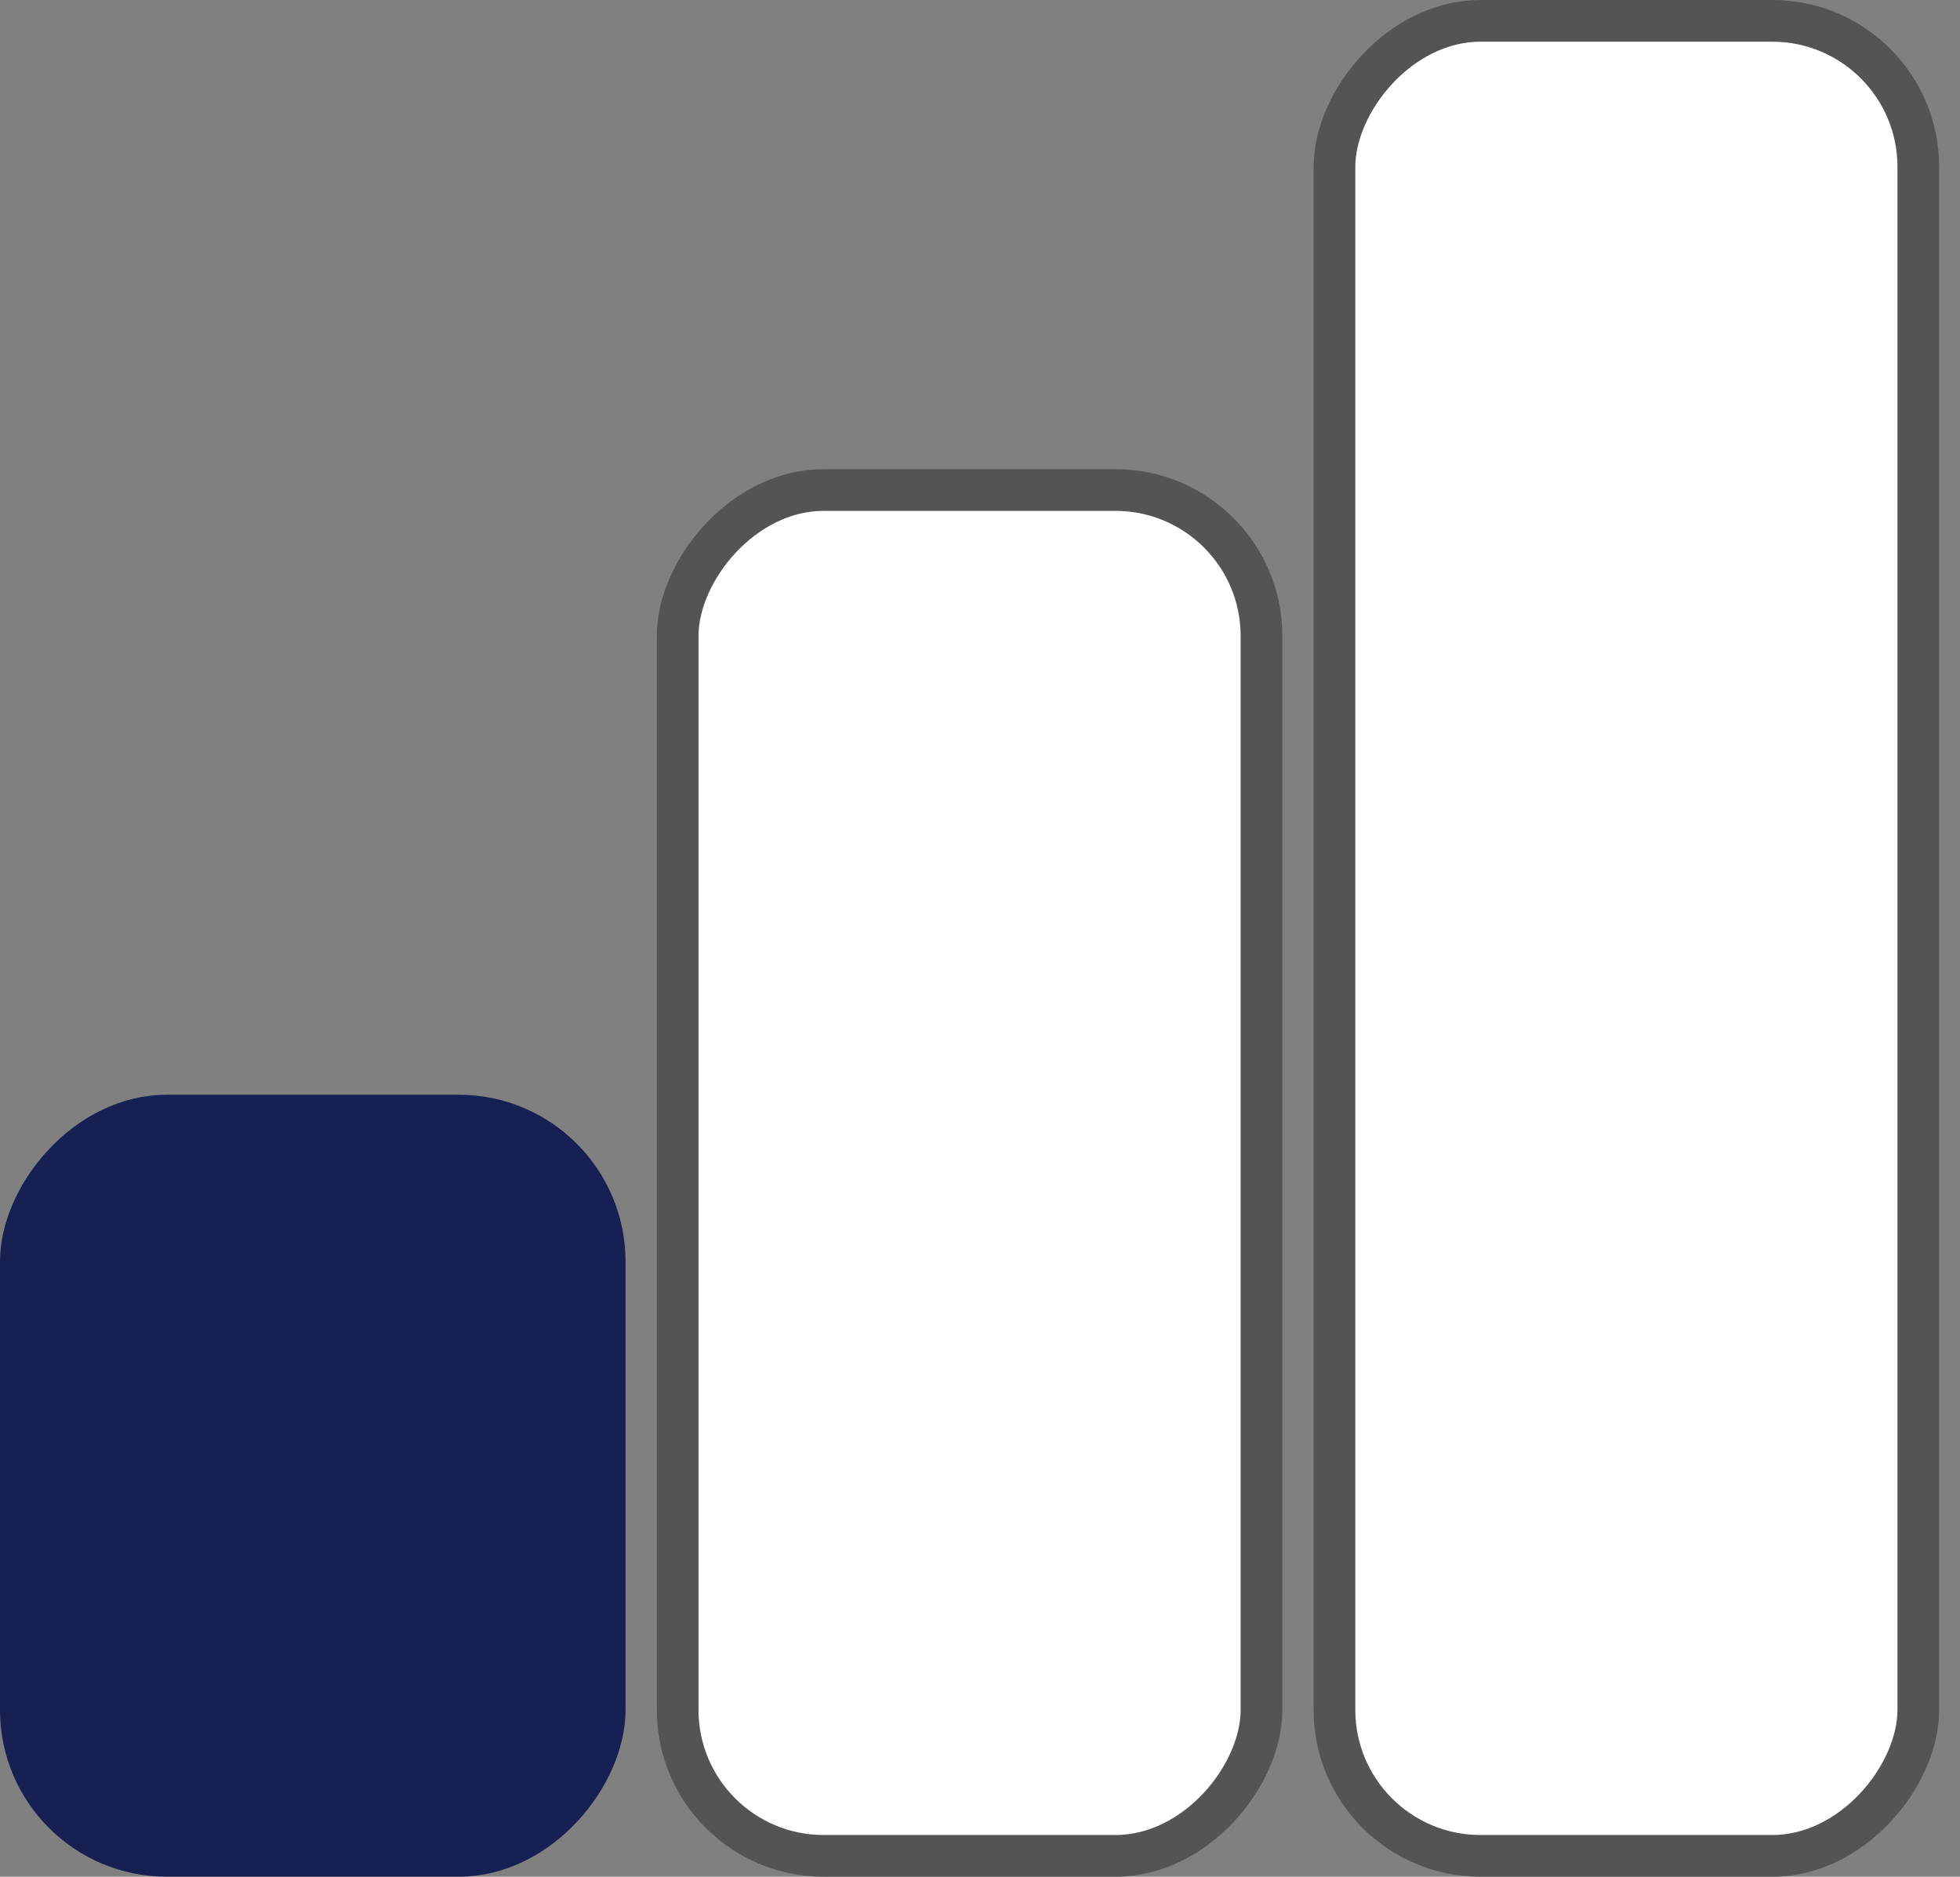 <svg width="47" height="45" viewBox="0 0 47 45" fill="none" xmlns="http://www.w3.org/2000/svg">
<rect x="0" y="0" width="47" height="45" fill="#808080" stroke="none"/>
<rect x="-0.5" y="0.5" width="14" height="44" rx="3.5" transform="matrix(-1 0 0 1 45.5 0)" fill="white" stroke="#545454"/>
<rect x="-0.5" y="0.5" width="14" height="32.75" rx="3.5" transform="matrix(-1 0 0 1 29.75 11.25)" fill="white" stroke="#545454"/>
<rect x="-0.5" y="0.5" width="14" height="17.75" rx="3.5" transform="matrix(-1 0 0 1 14 26.25)" fill="#172052" stroke="#172052"/>
</svg>

